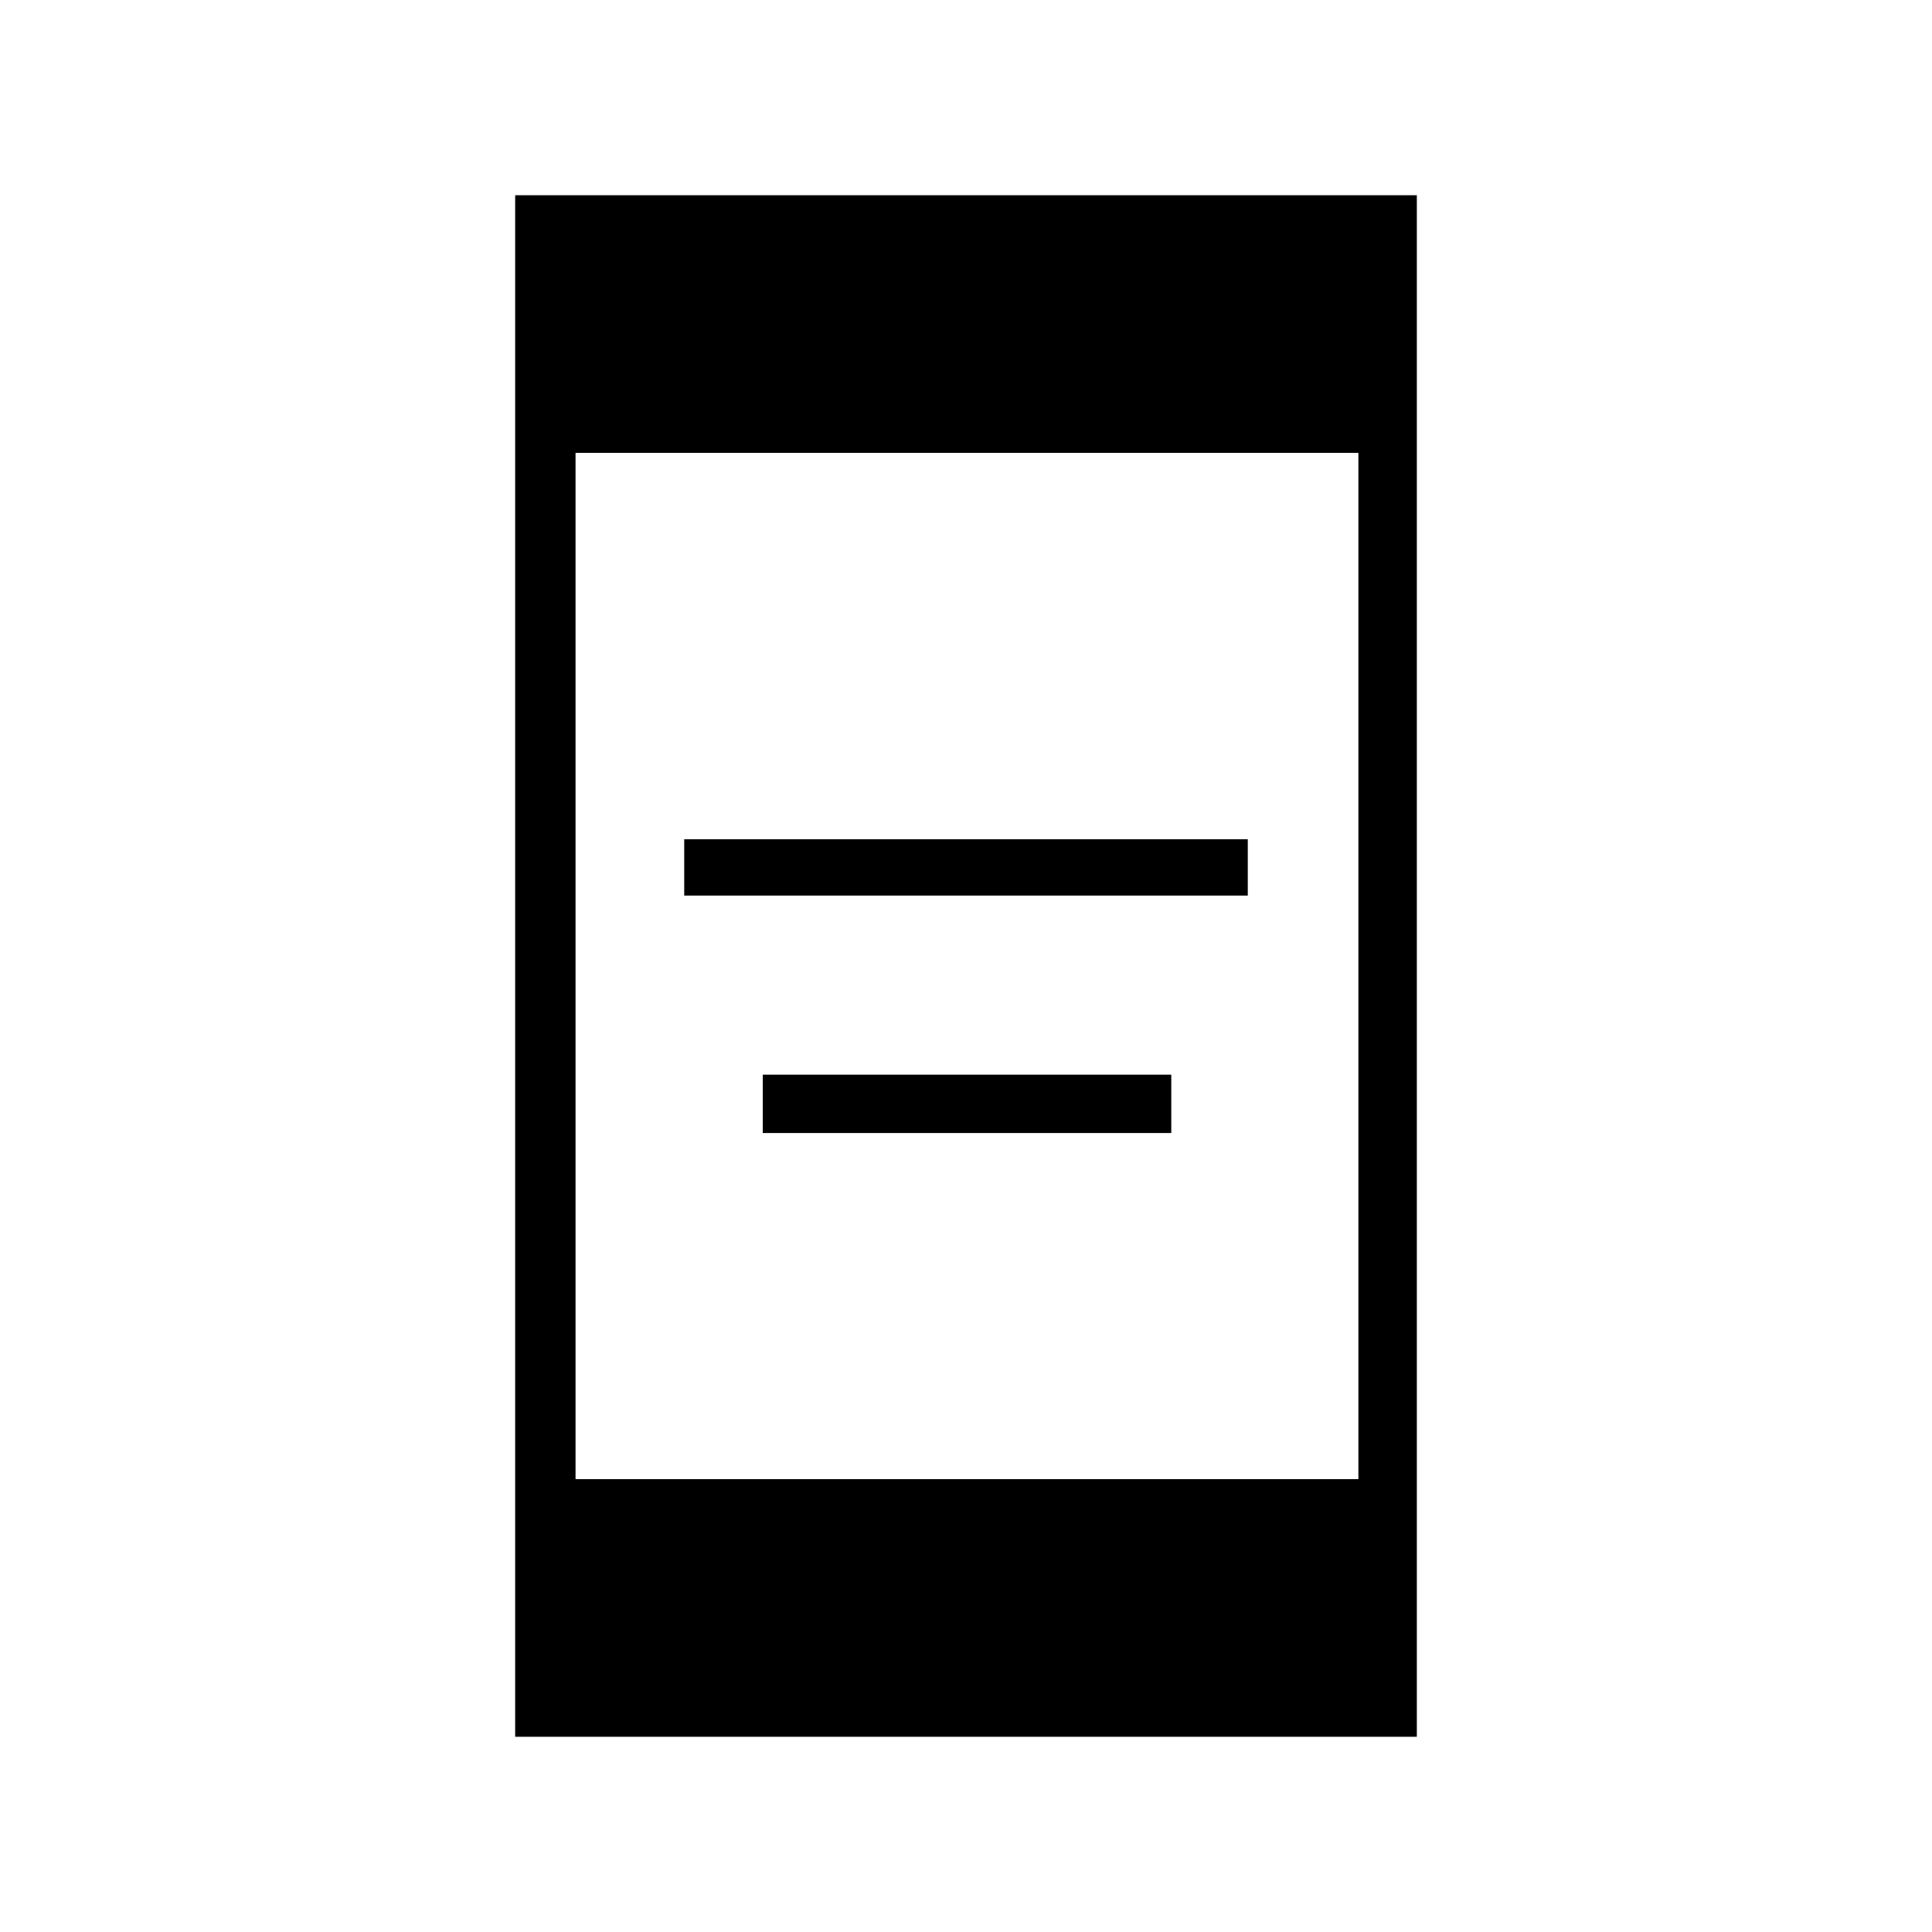 <svg xmlns="http://www.w3.org/2000/svg" height="20" width="20"><path d="M7.083 9.271V8.688H12.917V9.271ZM7.896 11.729V11.125H12.125V11.729ZM5.333 17.979V2.021H14.667V17.979ZM5.958 15.312H14.062V4.688H5.958Z"/></svg>